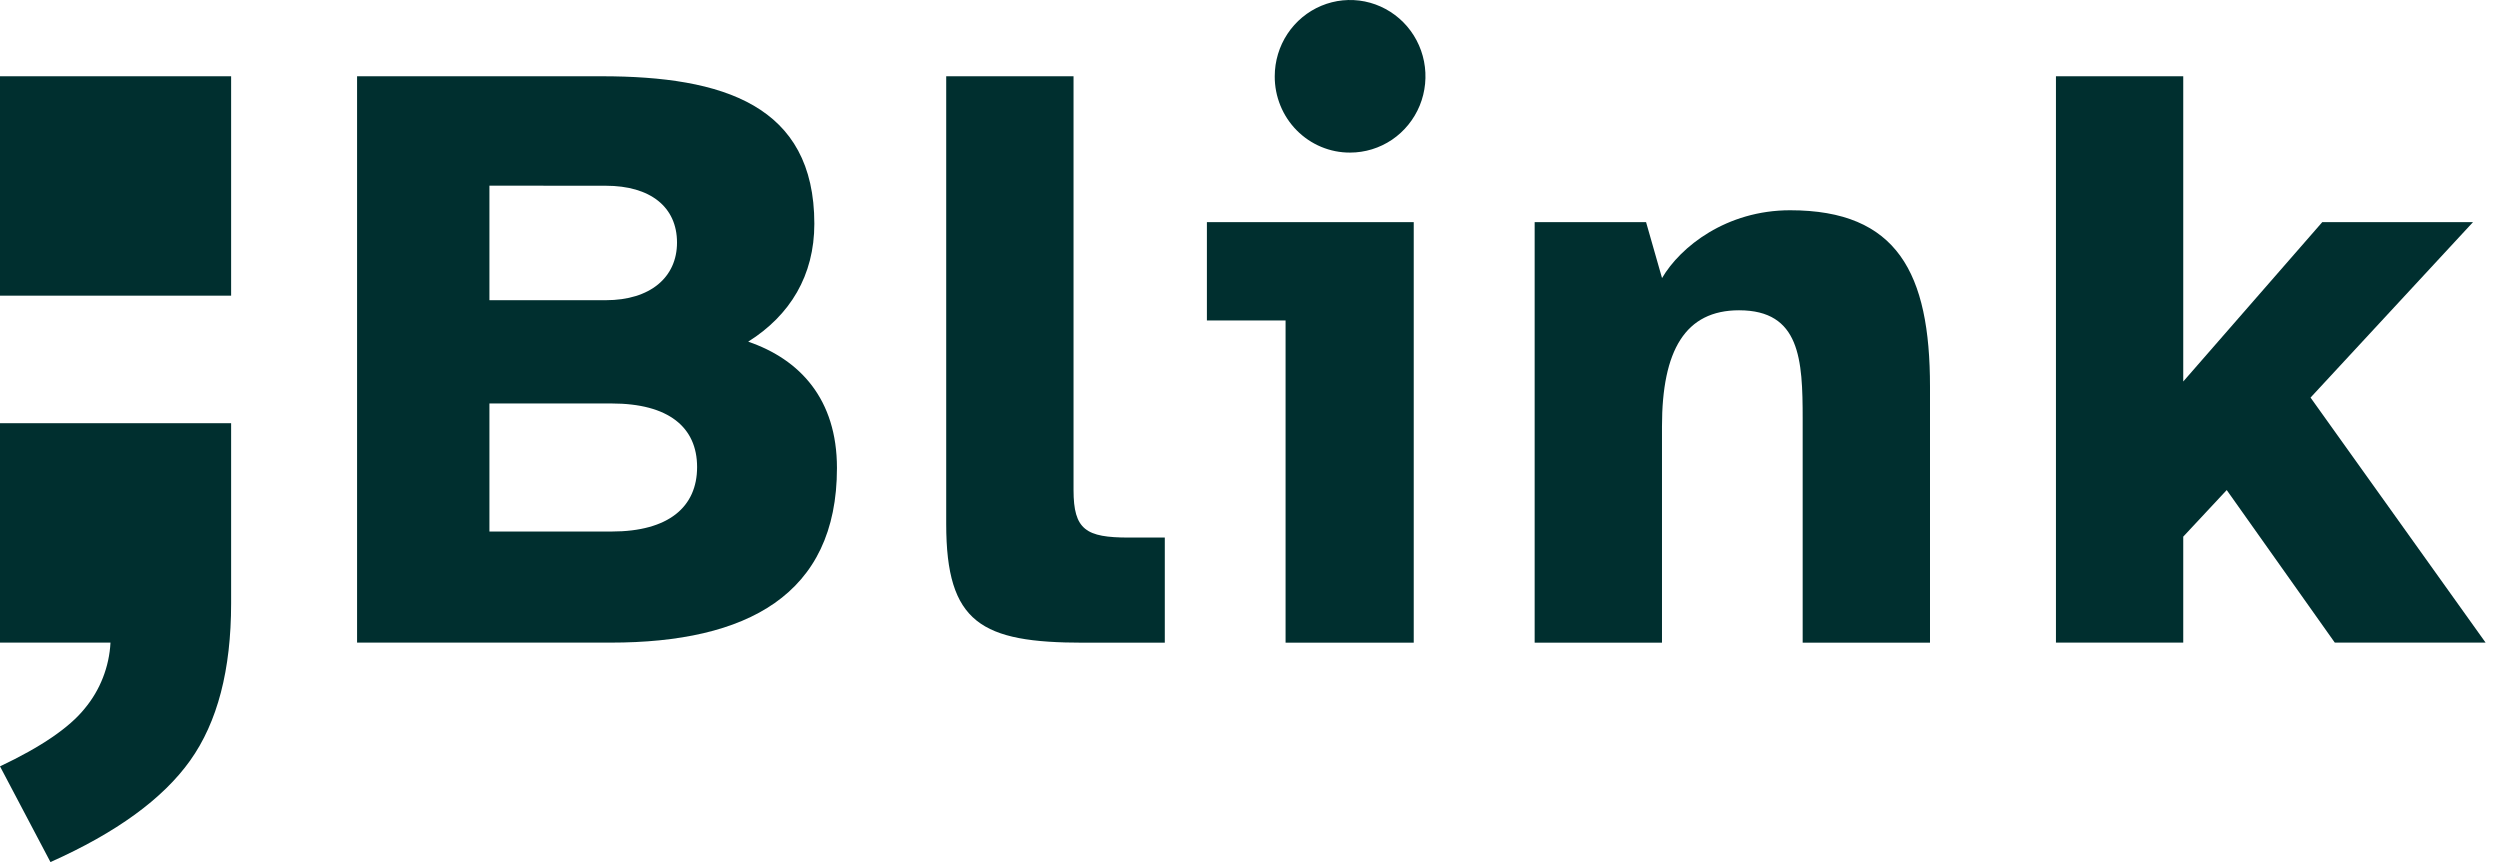 <svg width="87" height="30" viewBox="0 0 87 30" fill="none" xmlns="http://www.w3.org/2000/svg">
<path d="M0 2.654H8.043V10.29H0V2.654ZM0 14.728H8.043V21.001C8.043 23.31 7.568 25.132 6.618 26.466C5.668 27.8 4.048 28.978 1.756 30L0 26.669C1.429 25.994 2.412 25.323 2.948 24.657C3.486 24.012 3.801 23.206 3.845 22.363H0V14.728Z" fill="#002F2F"/>
<path d="M20.937 2.654C25.163 2.654 28.339 3.658 28.339 7.788C28.339 9.588 27.494 10.975 26.037 11.89C27.844 12.509 29.126 13.896 29.126 16.286C29.126 20.712 25.978 22.363 21.256 22.363H12.426V2.654H20.937ZM17.032 6.461V10.447H21.083C22.628 10.447 23.56 9.65 23.56 8.441C23.56 7.199 22.628 6.464 21.083 6.464L17.032 6.461ZM17.032 14.041V18.497H21.286C23.268 18.497 24.259 17.641 24.259 16.254C24.259 14.868 23.268 14.041 21.286 14.041H17.032Z" fill="#002F2F"/>
<path d="M32.928 2.654H37.359V17.054C37.359 18.441 37.795 18.707 39.281 18.707H40.535V22.366H37.708C34.152 22.366 32.928 21.687 32.928 18.236V2.654Z" fill="#002F2F"/>
<path d="M42 7.73H49.198V22.364H44.738V11.152H42V7.73ZM44.361 2.654C44.361 2.129 44.515 1.616 44.803 1.179C45.091 0.743 45.501 0.403 45.98 0.202C46.459 0.001 46.987 -0.051 47.495 0.051C48.004 0.154 48.471 0.407 48.838 0.778C49.205 1.149 49.455 1.622 49.556 2.137C49.657 2.652 49.605 3.186 49.407 3.671C49.208 4.156 48.872 4.571 48.441 4.863C48.009 5.154 47.502 5.31 46.983 5.31C46.639 5.312 46.297 5.244 45.978 5.111C45.659 4.978 45.369 4.782 45.125 4.535C44.882 4.289 44.688 3.995 44.557 3.672C44.426 3.349 44.359 3.004 44.361 2.654V2.654Z" fill="#002F2F"/>
<path d="M57.283 7.73L57.839 9.677C58.478 8.585 60.08 7.317 62.296 7.317C66.028 7.317 67.164 9.502 67.164 13.456V22.364H62.733V14.574C62.733 12.509 62.646 10.798 60.519 10.798C58.653 10.798 57.837 12.184 57.837 14.84V22.364H53.406V7.73H57.283Z" fill="#002F2F"/>
<path d="M75.977 2.654V13.276L80.815 7.73H86.061L80.407 13.836L86.499 22.363H81.251L77.49 17.054L75.977 18.675V22.363H71.547V2.654H75.977Z" fill="#002F2F"/>
</svg>
